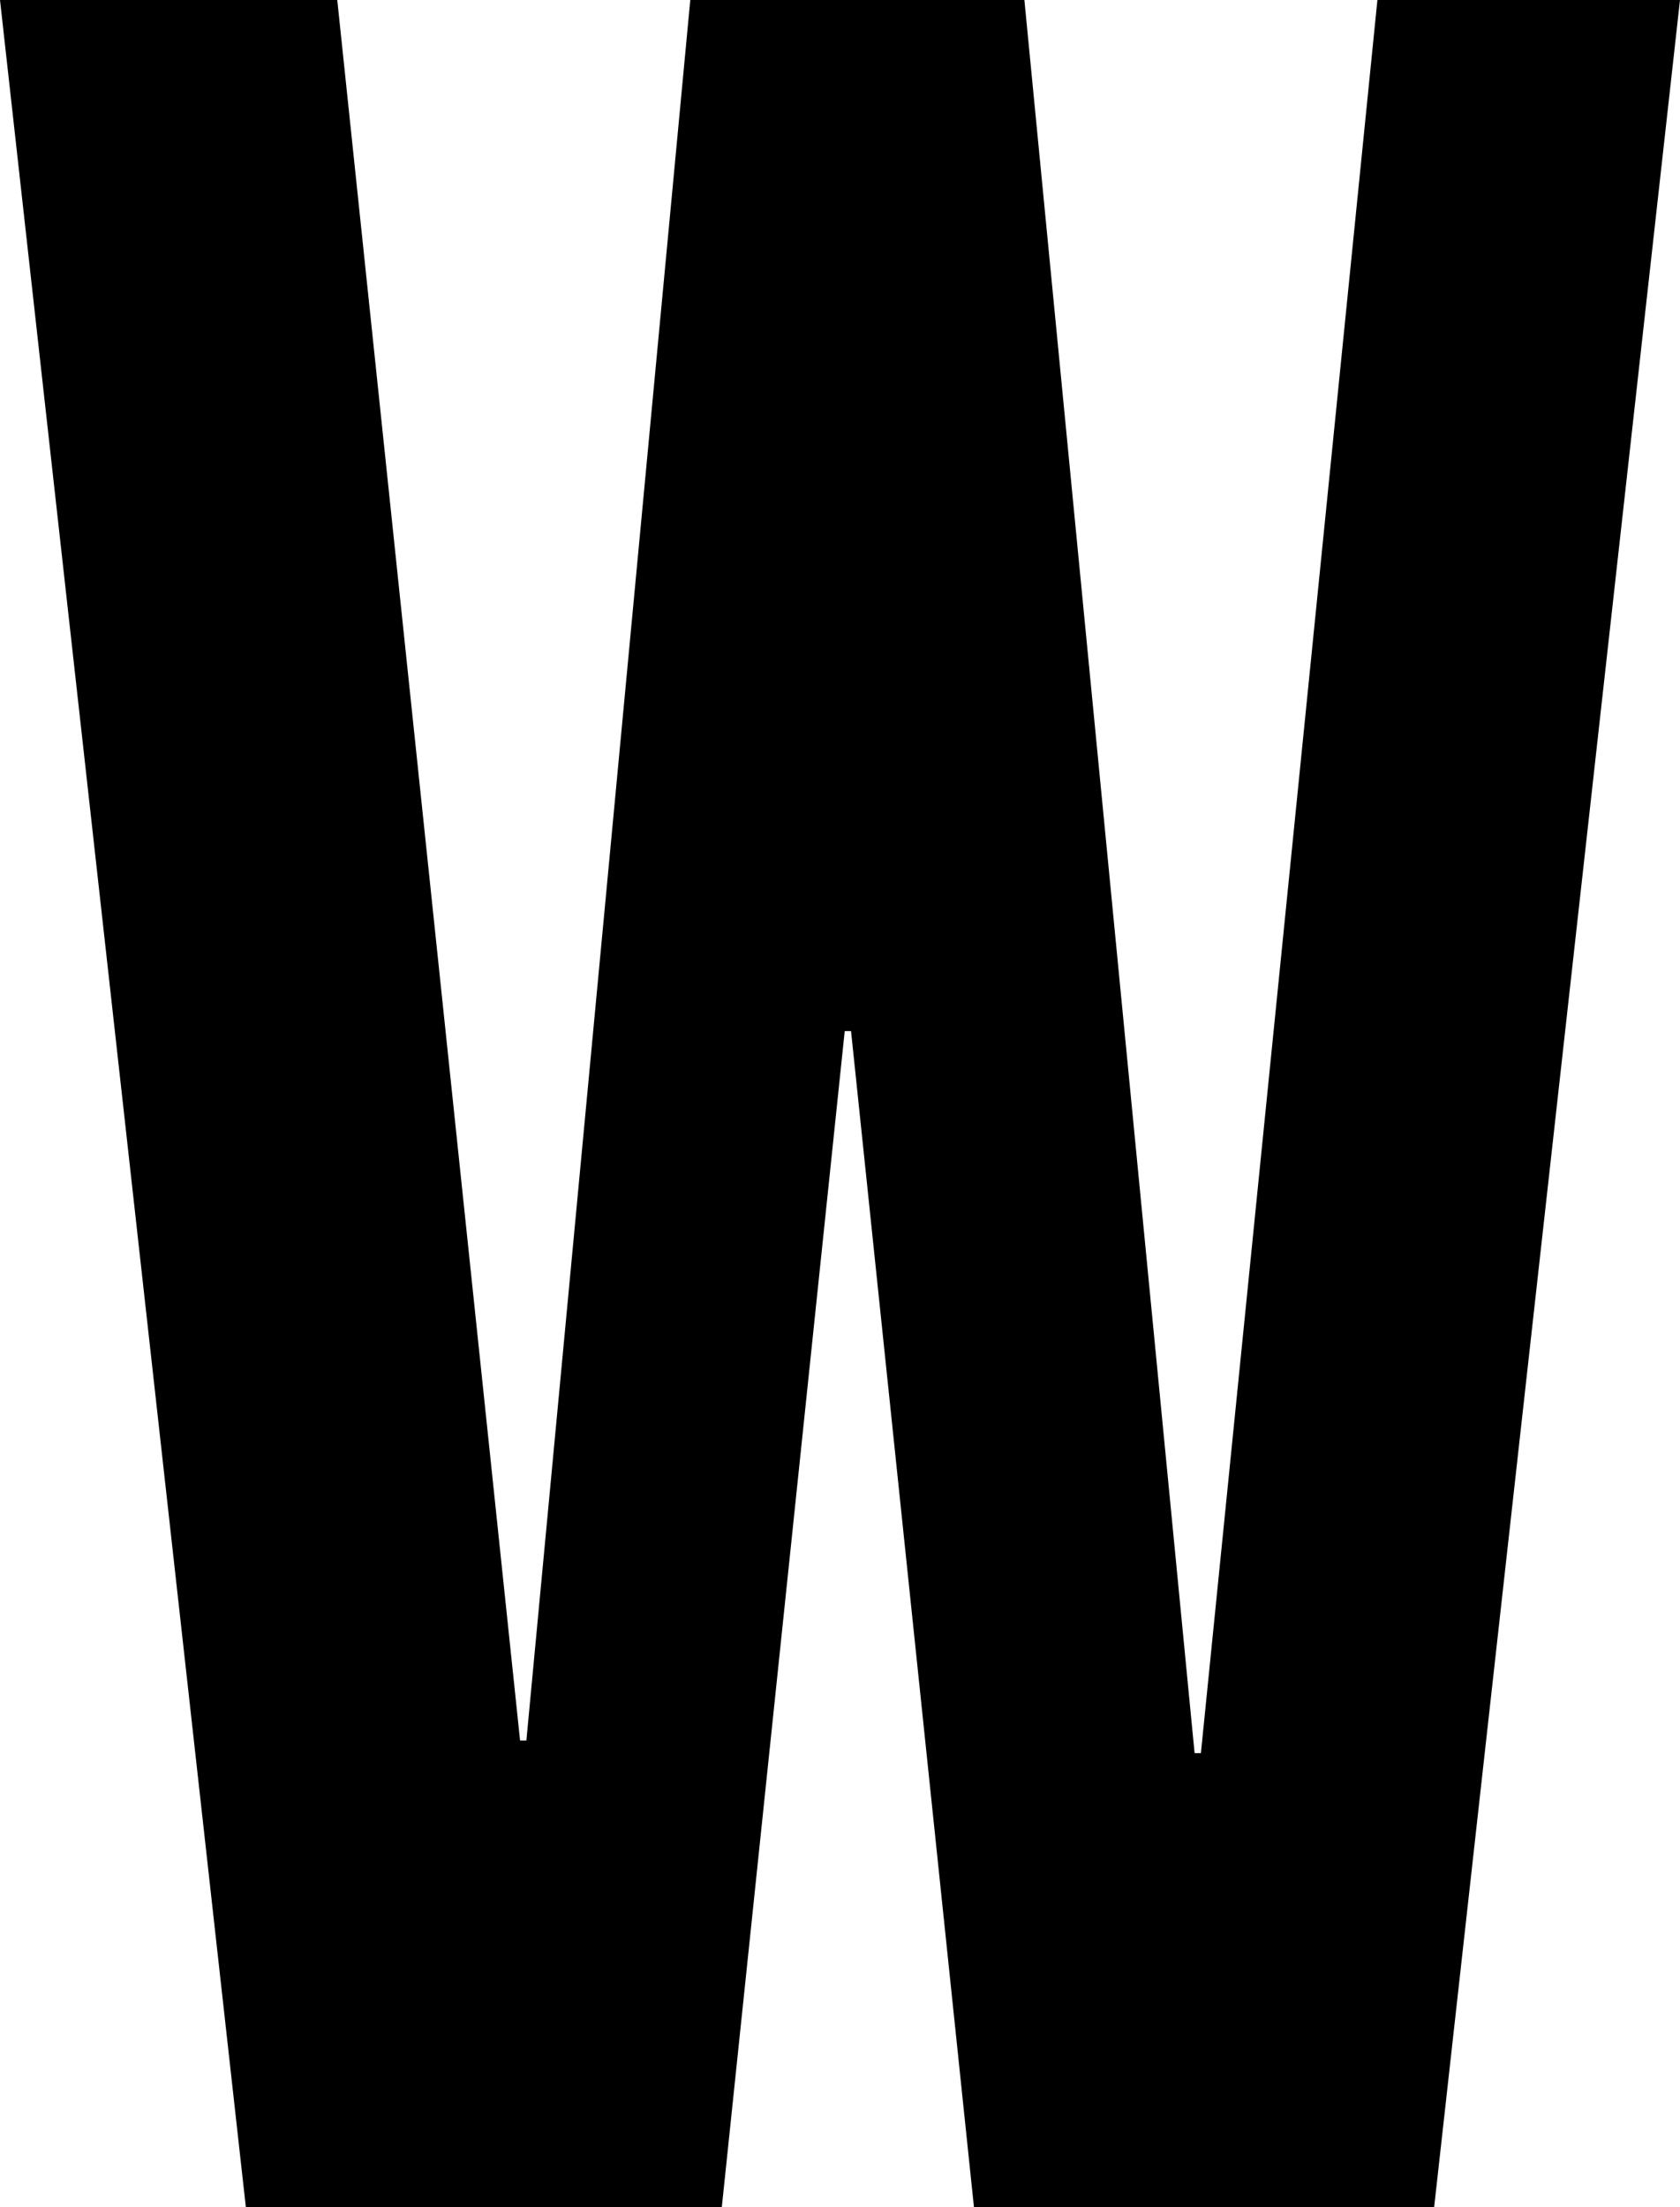 <svg width="15.99" height="21" viewBox="0.45 -42 15.99 21" xmlns="http://www.w3.org/2000/svg"><path d="M9.72 -21L14.1 -21L16.44 -42L13.56 -42L11.88 -25.32L11.82 -25.32L10.2 -42L7.02 -42L5.46 -25.44L5.4 -25.44L3.66 -42L0.45 -42L2.79 -21L7.32 -21L8.49 -32.19L8.55 -32.19ZM9.72 -21"></path></svg>